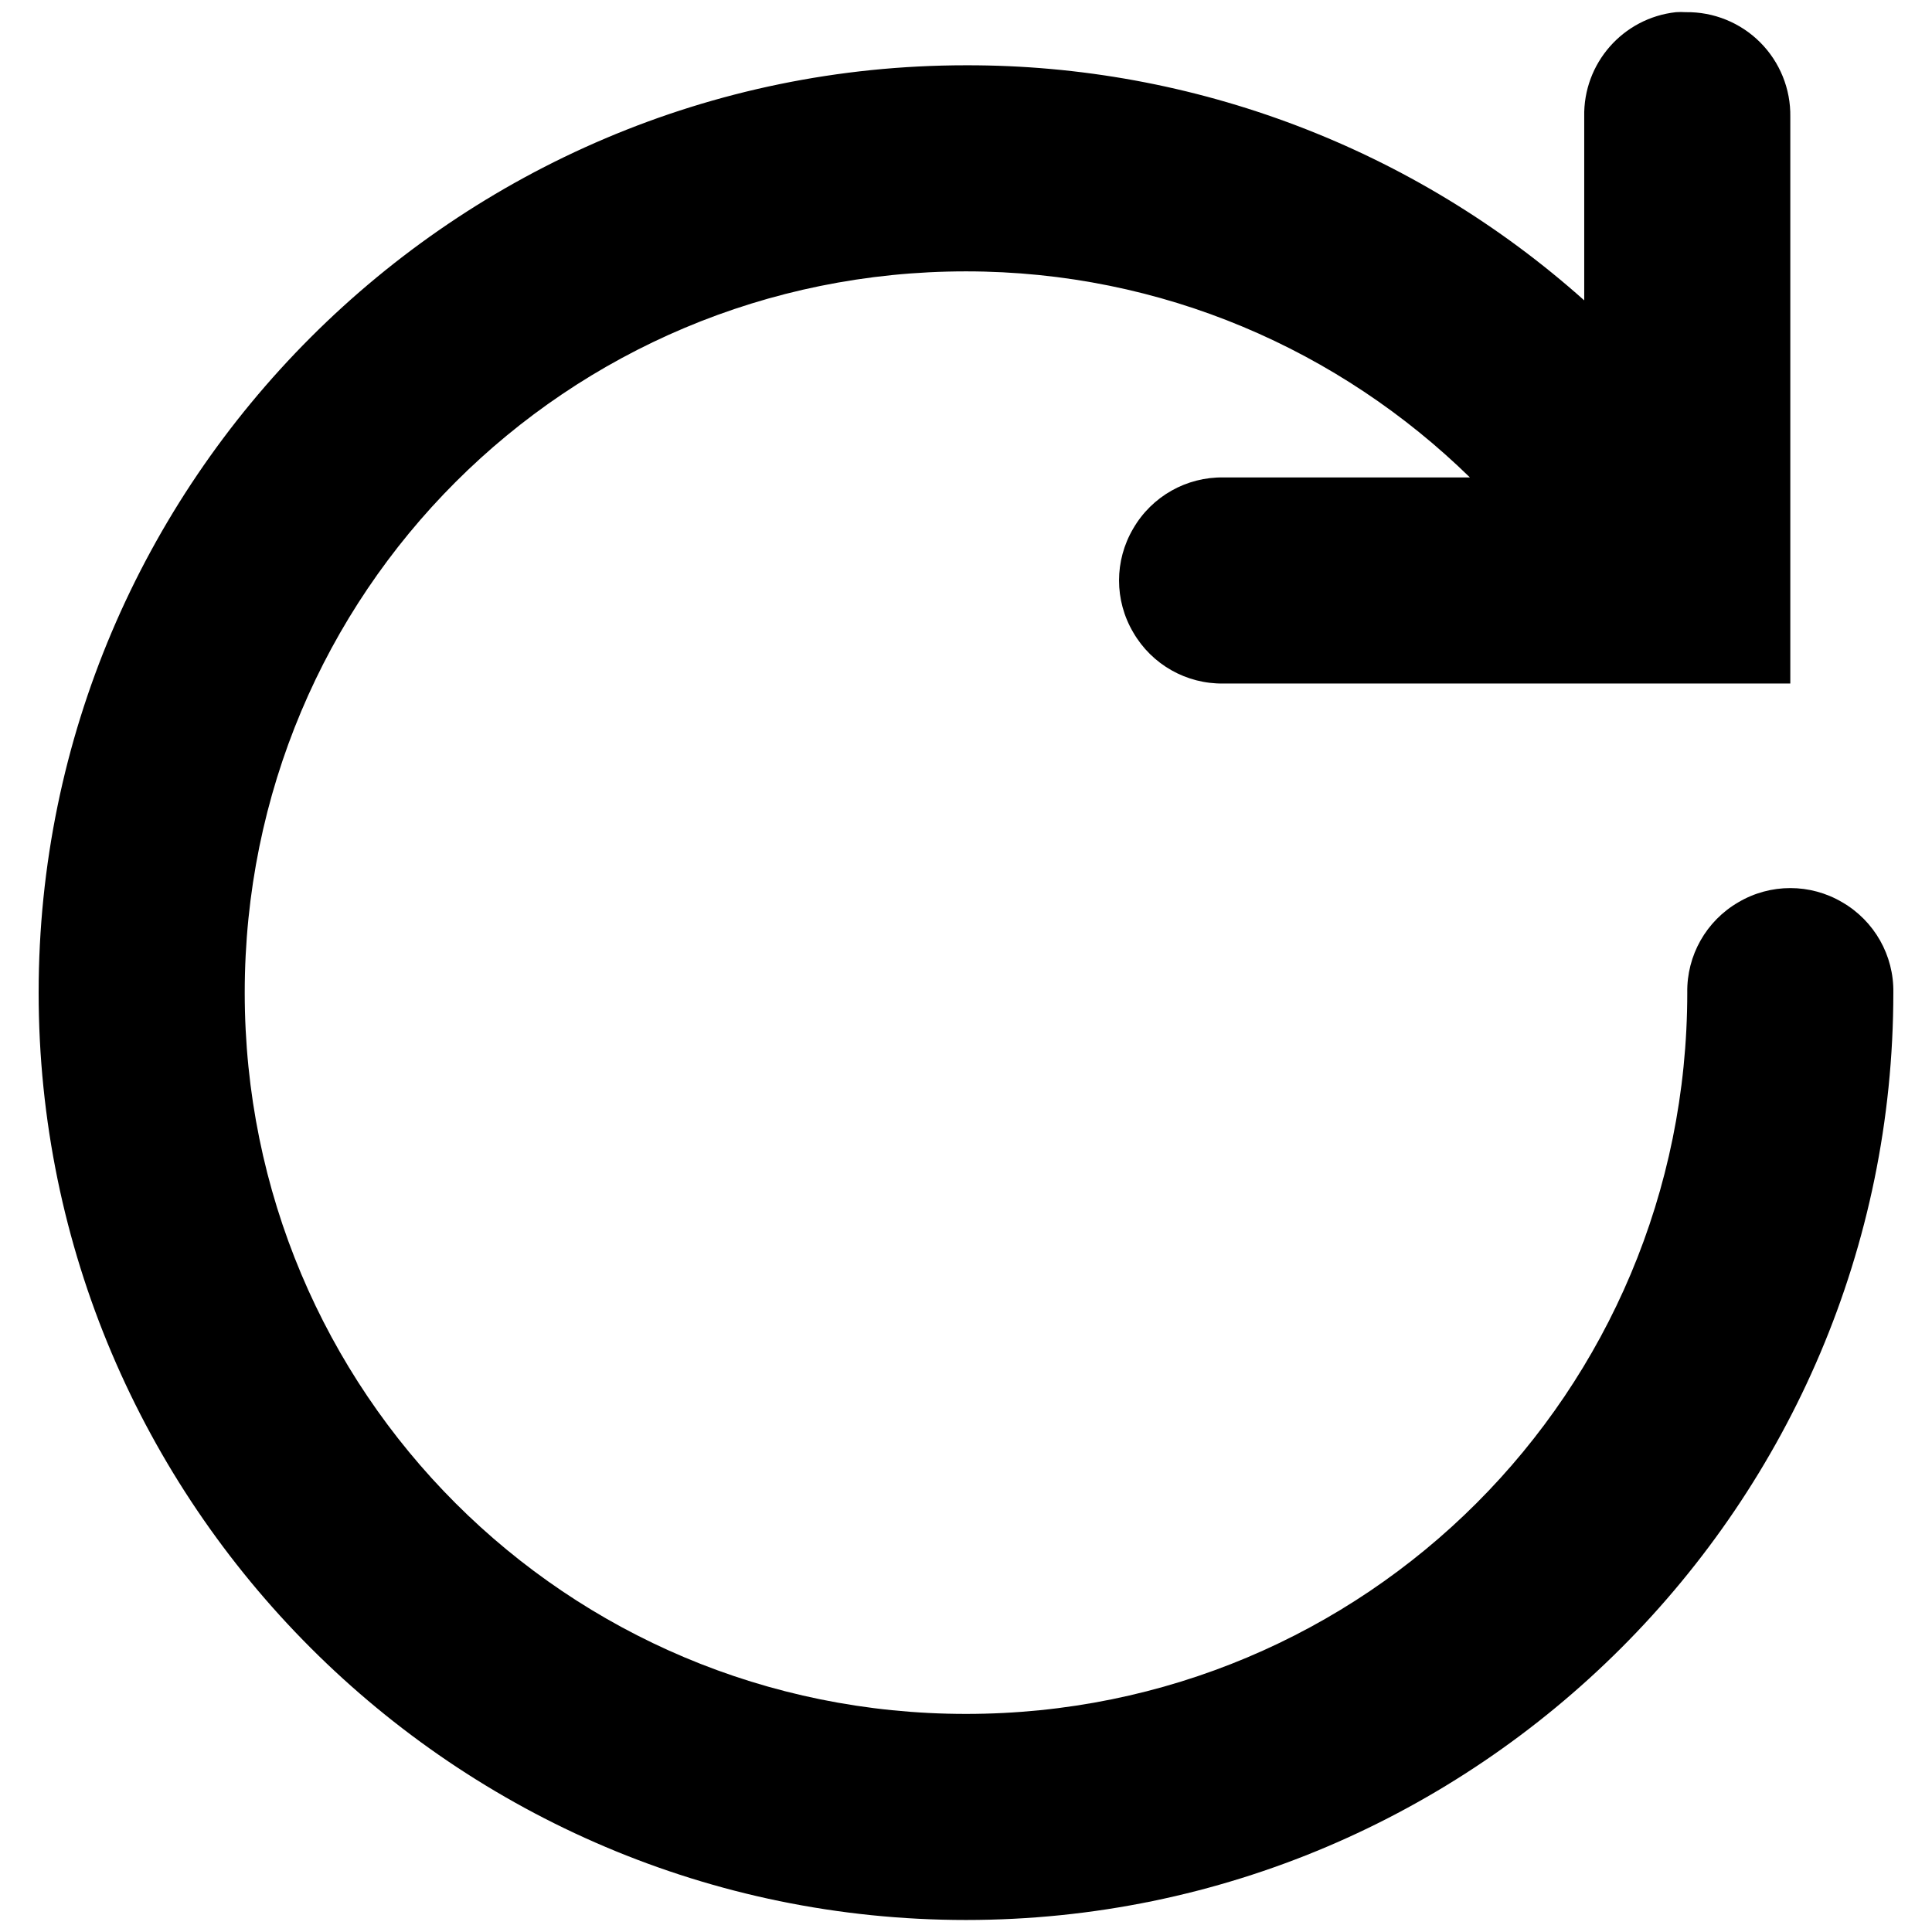 <?xml version="1.0" encoding="UTF-8" standalone="no"?><!-- Generator: Gravit.io --><svg xmlns="http://www.w3.org/2000/svg" xmlns:xlink="http://www.w3.org/1999/xlink" style="isolation:isolate" viewBox="0 0 100 100" width="100pt" height="100pt"><defs><clipPath id="_clipPath_KvBwgXvdkbT0Z1cjm6ALRwGawOohq4Zg"><rect width="100" height="100"/></clipPath></defs><g clip-path="url(#_clipPath_KvBwgXvdkbT0Z1cjm6ALRwGawOohq4Zg)"><path d=" M 86.749 0.63 C 84.001 0.932 81.94 3.282 81.999 6.046 L 81.999 15.547 C 73.197 7.686 61.801 3.353 50 3.379 C 23.552 3.379 2 24.931 2 51.379 C 2 77.826 23.552 99.378 50 99.378 C 76.447 99.378 97.999 77.826 97.999 51.379 C 98.032 49.455 97.019 47.665 95.354 46.701 C 93.696 45.722 91.636 45.722 89.978 46.701 C 88.313 47.665 87.3 49.455 87.333 51.379 C 87.333 72.066 70.687 88.712 50 88.712 C 29.312 88.712 12.667 72.066 12.667 51.379 C 12.667 30.691 29.312 14.046 50 14.046 C 60.176 14.046 69.354 18.139 76.082 24.712 L 63.333 24.712 C 61.409 24.68 59.619 25.692 58.656 27.357 C 57.676 29.016 57.676 31.075 58.656 32.733 C 59.619 34.399 61.409 35.411 63.333 35.379 L 92.666 35.379 L 92.666 6.046 C 92.689 4.602 92.125 3.212 91.105 2.191 C 90.084 1.17 88.693 0.607 87.25 0.63 C 87.083 0.619 86.916 0.619 86.749 0.63 Z " fill="rgb(0,0,0)"/></g></svg>